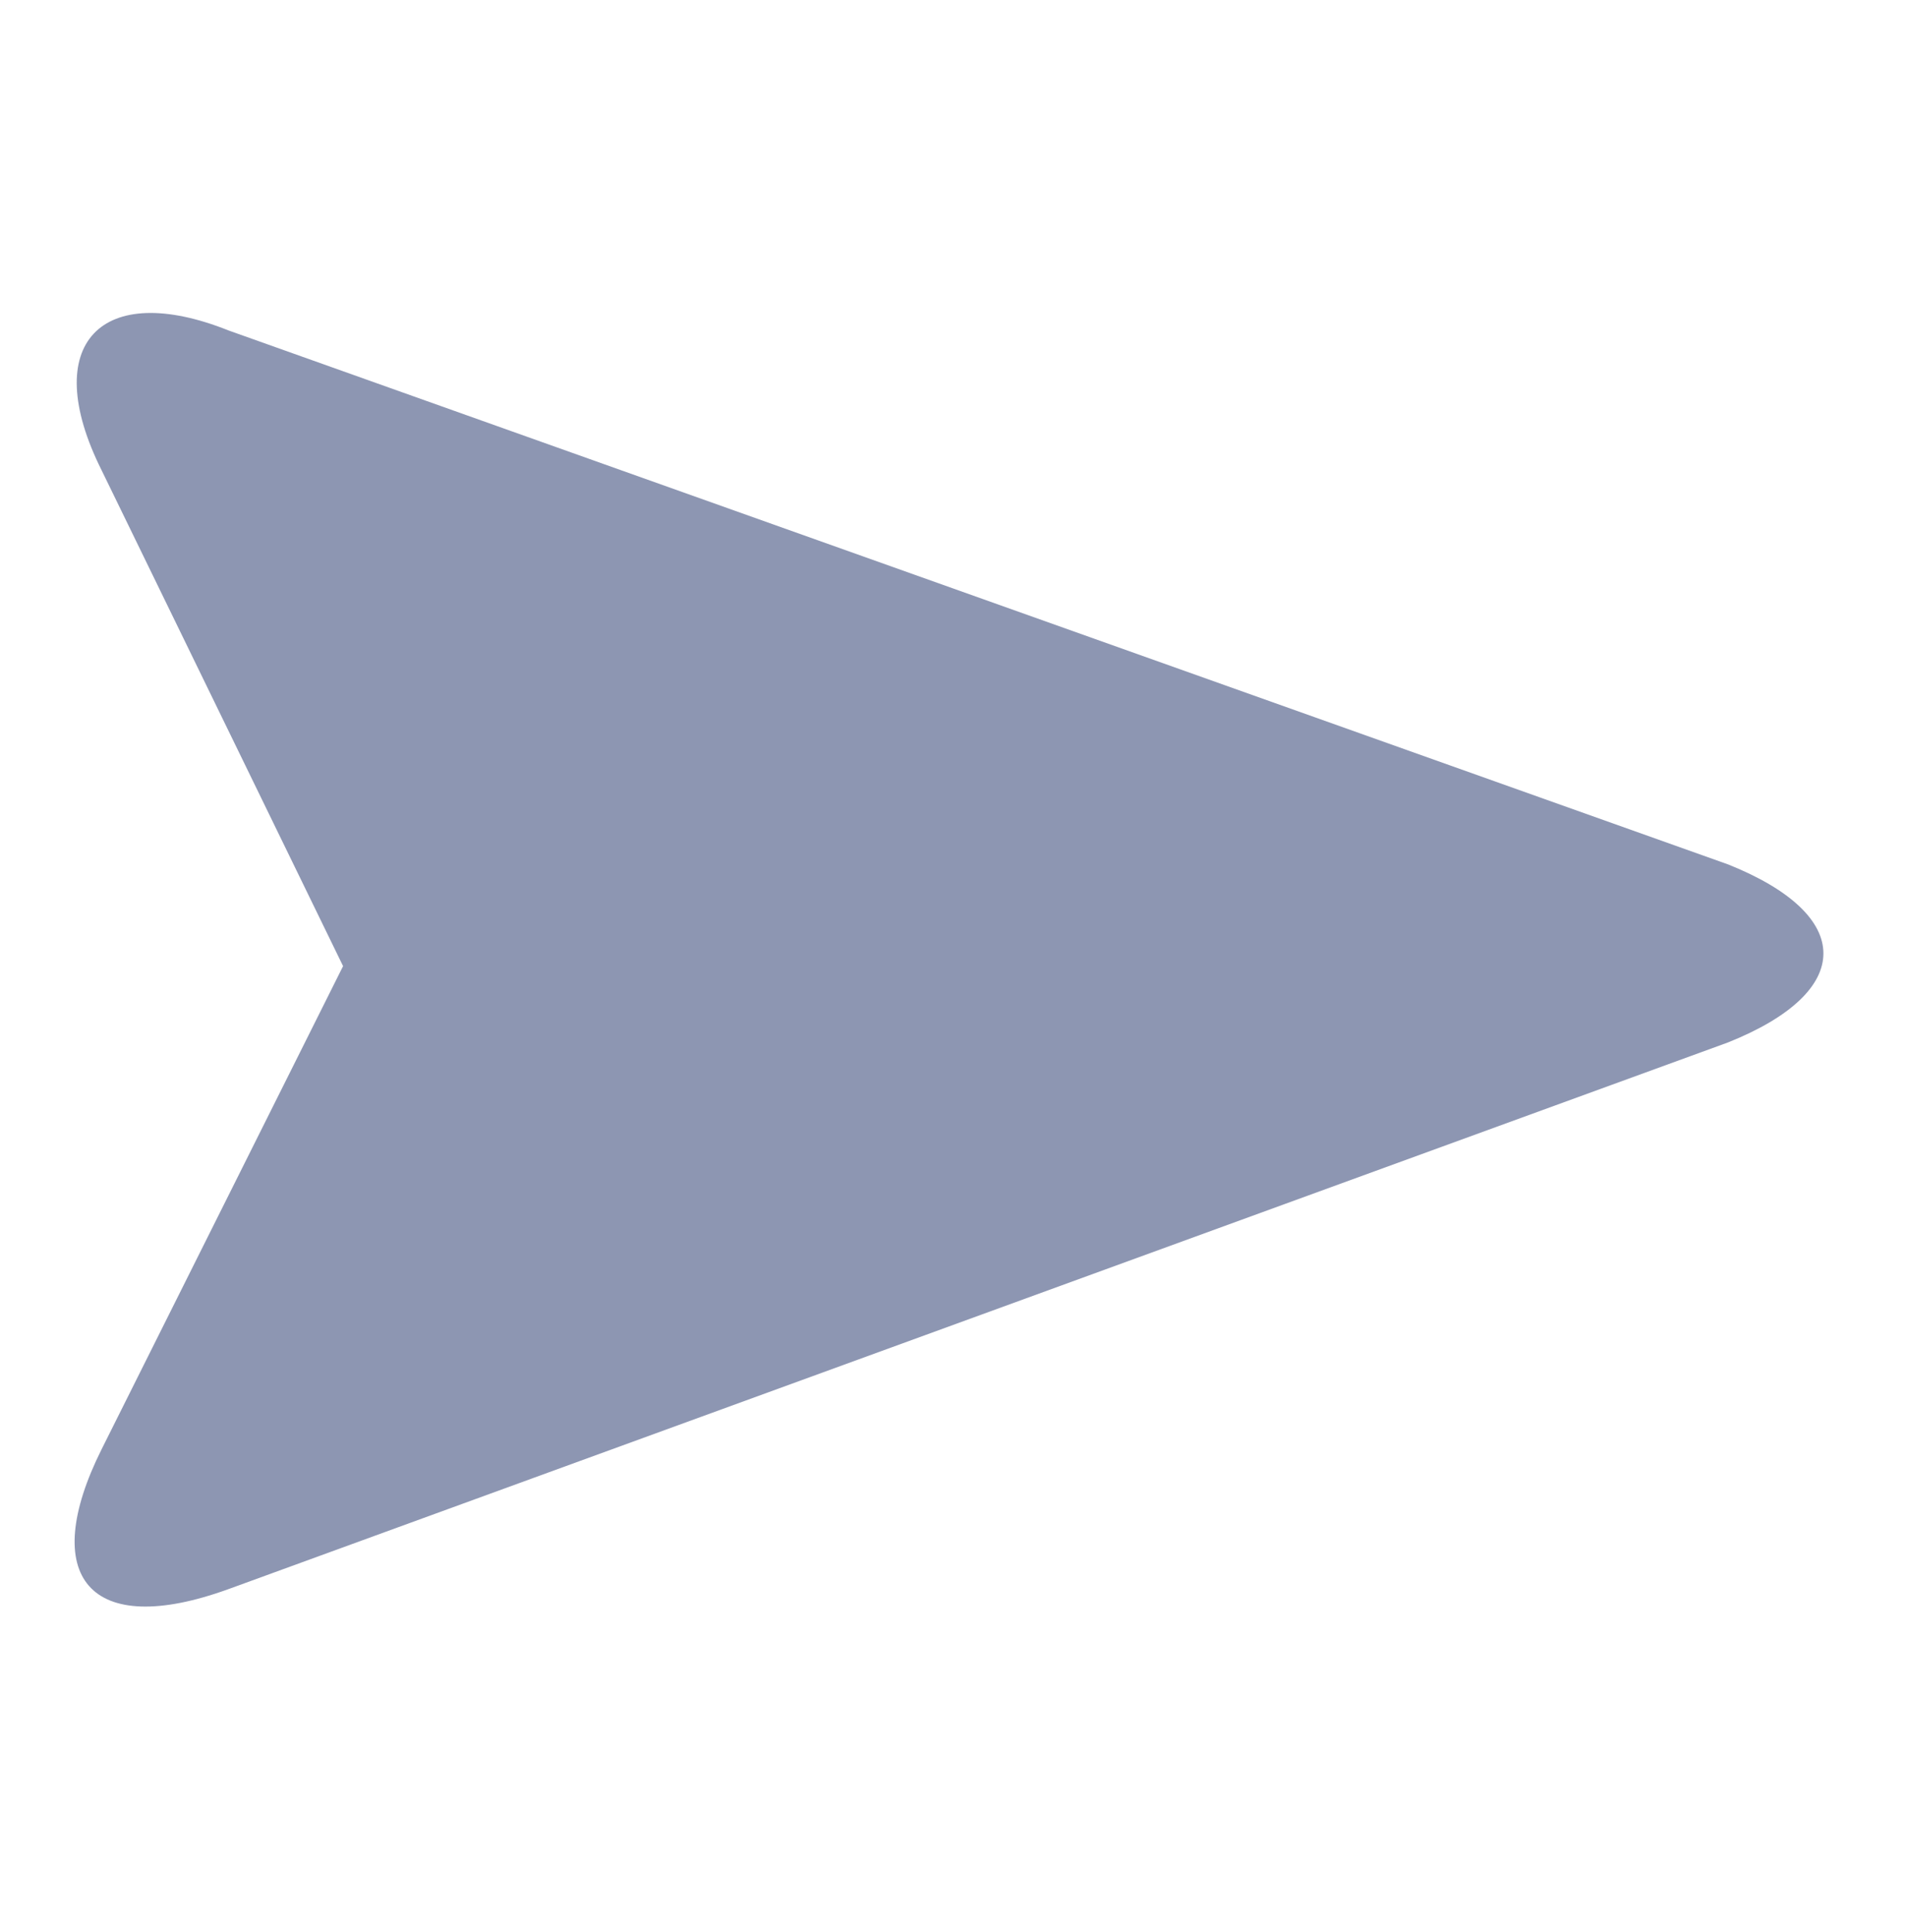 <?xml version="1.0" encoding="utf-8"?>
<!-- Generator: Adobe Illustrator 23.0.5, SVG Export Plug-In . SVG Version: 6.00 Build 0)  -->
<svg version="1.1" id="Layer_1" xmlns="http://www.w3.org/2000/svg" xmlns:xlink="http://www.w3.org/1999/xlink" x="0px" y="0px"
	 viewBox="0 0 15 15.2" style="enable-background:new 0 0 15 15.2;" xml:space="preserve">
<style type="text/css">
	.st0{fill:#8D96B2;}
</style>
<g>
	<path class="st0" d="M0.8,11.4c-0.5,1-0.1,1.5,1,1.1l11.8-4.3c1-0.4,1-1,0-1.4L1.8,2.6c-1-0.4-1.5,0.1-1,1.1l1.9,3.9L0.8,11.4z"/>
</g>
</svg>
